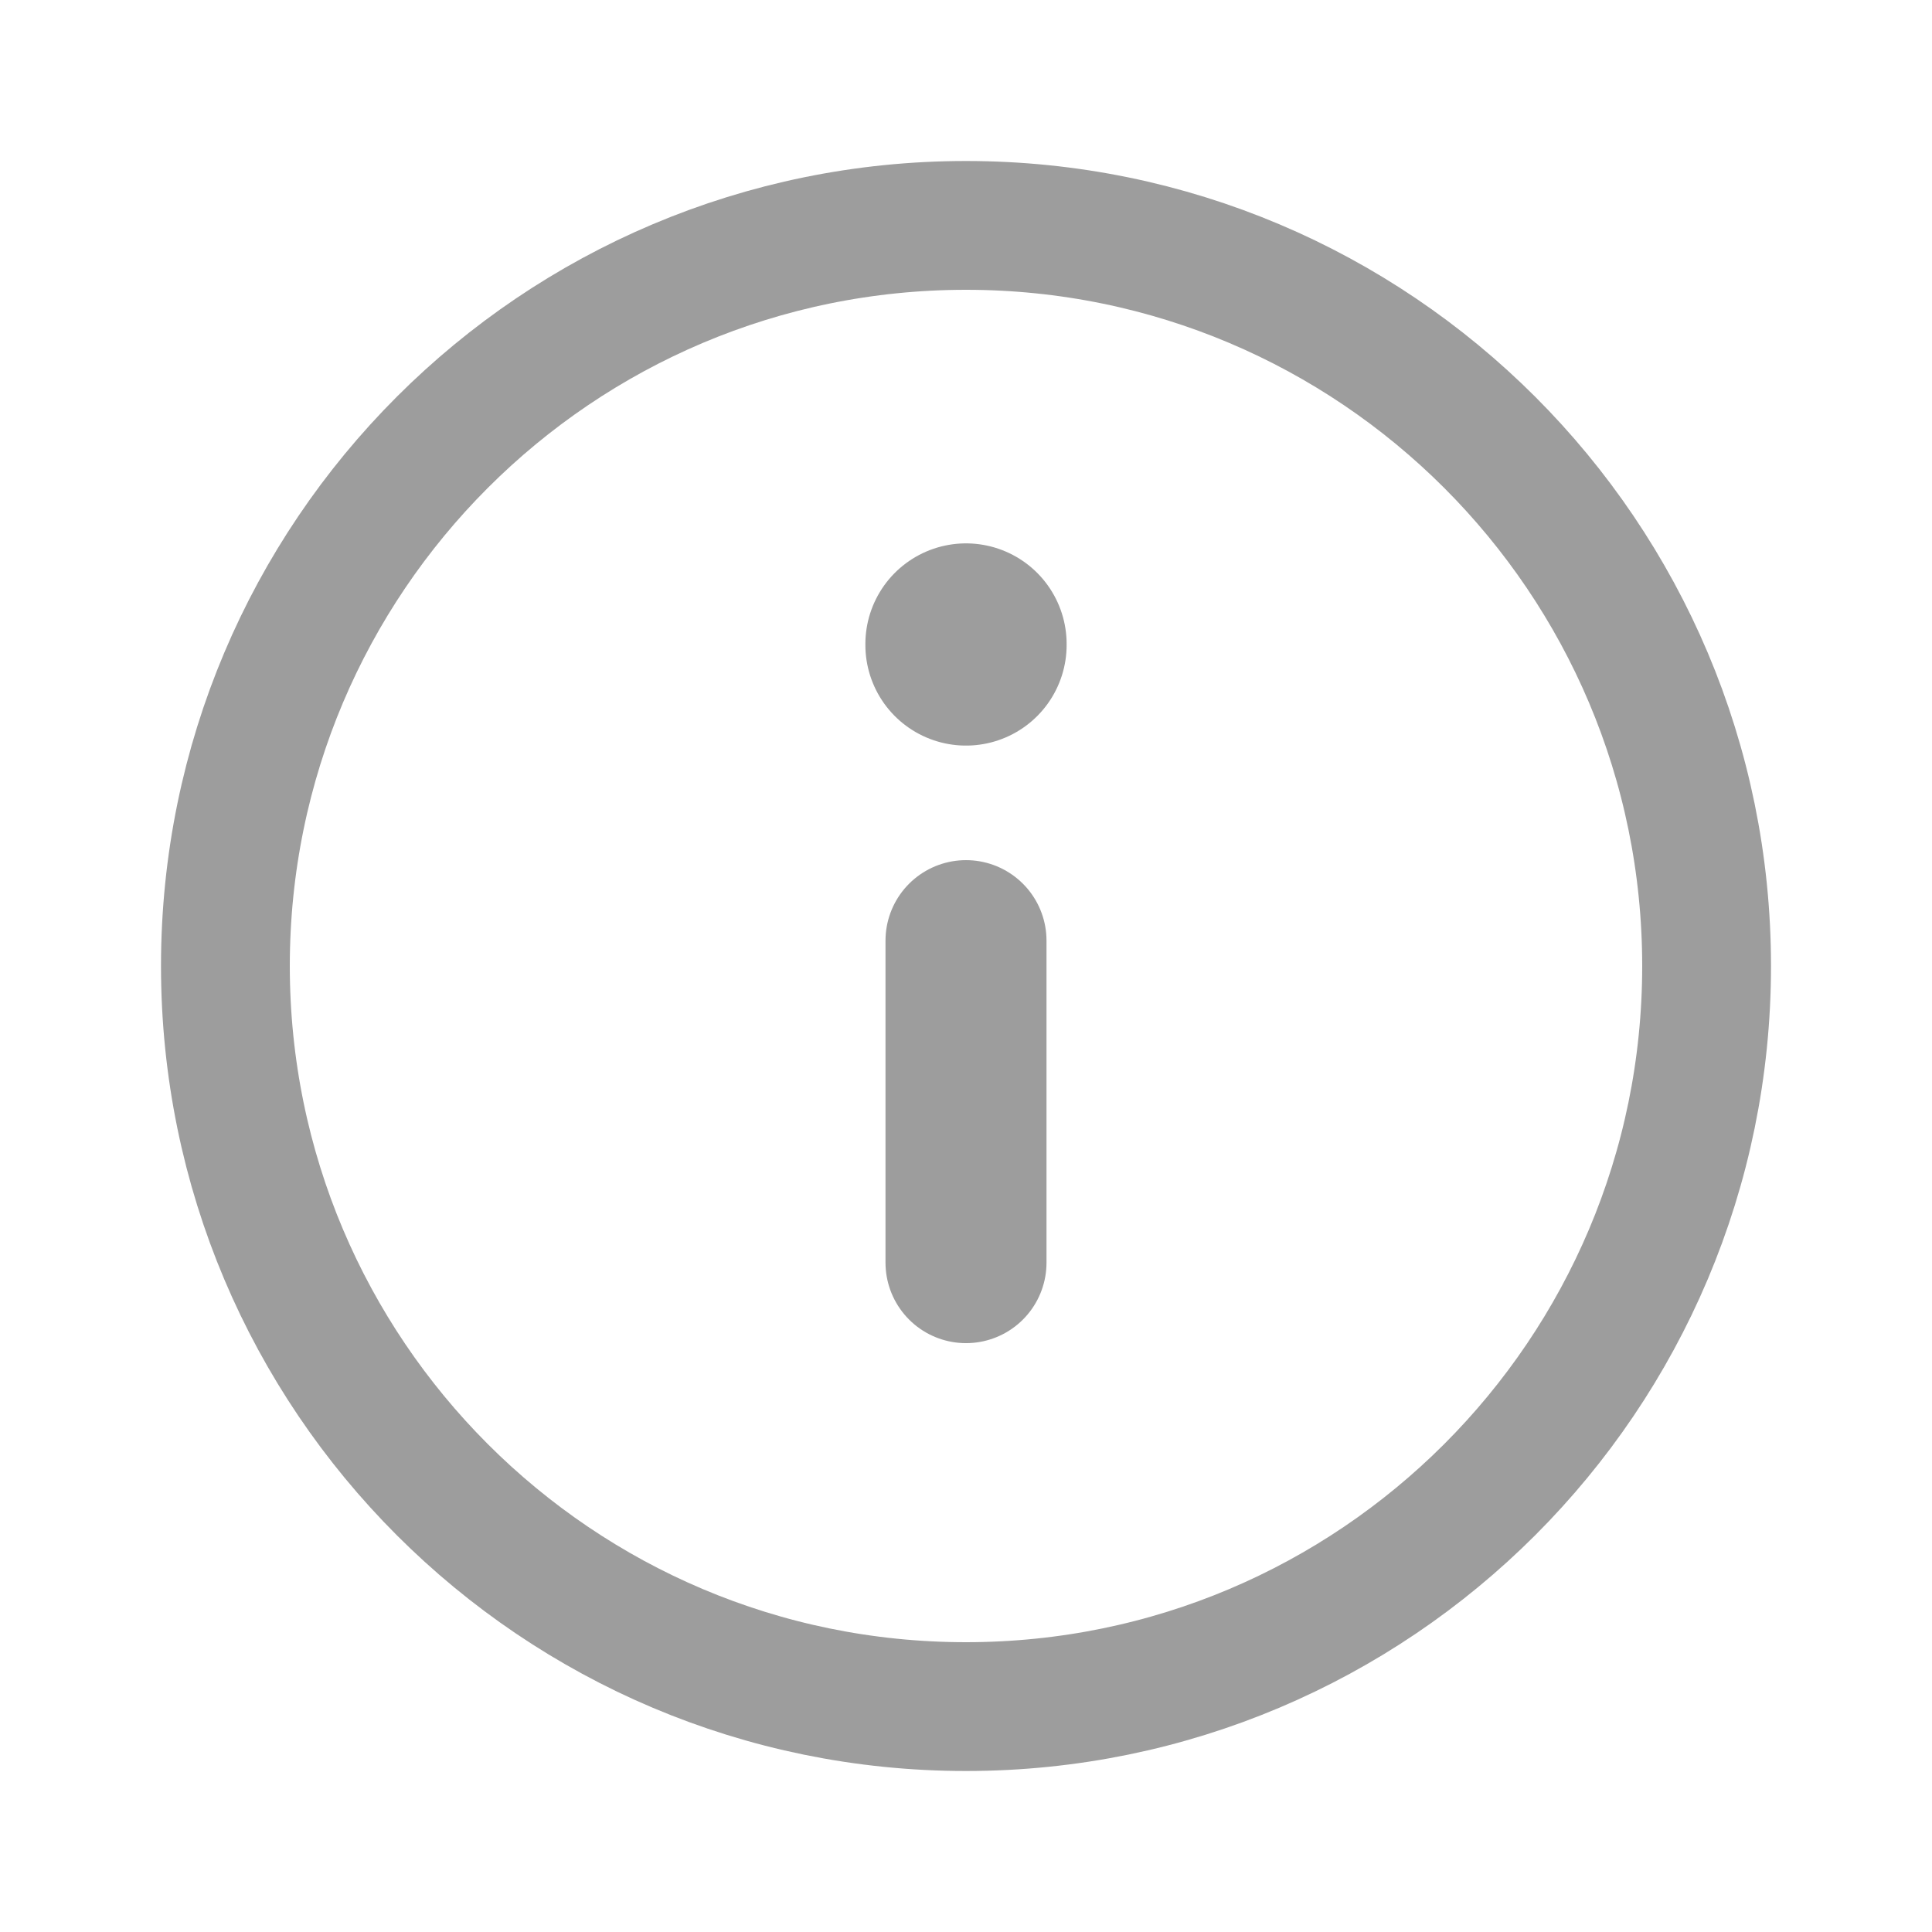 <svg width="24" height="24" viewBox="0 0 24 24" fill="none" xmlns="http://www.w3.org/2000/svg">
<path d="M21.2 12C21.2 17.081 17.081 21.2 12 21.2C6.919 21.2 2.8 17.081 2.8 12C2.8 6.919 6.919 2.8 12 2.8C17.081 2.8 21.2 6.919 21.2 12Z" stroke="#9D9D9D" stroke-width="1.6" stroke-linecap="round" stroke-linejoin="round"/>
<path d="M12 15.685L12 11.685" stroke="#9D9D9D" stroke-width="2" stroke-linecap="round" stroke-linejoin="round"/>
<path d="M12 8.012L12 8" stroke="#9D9D9D" stroke-width="2.5" stroke-linecap="round" stroke-linejoin="round"/>
</svg>
